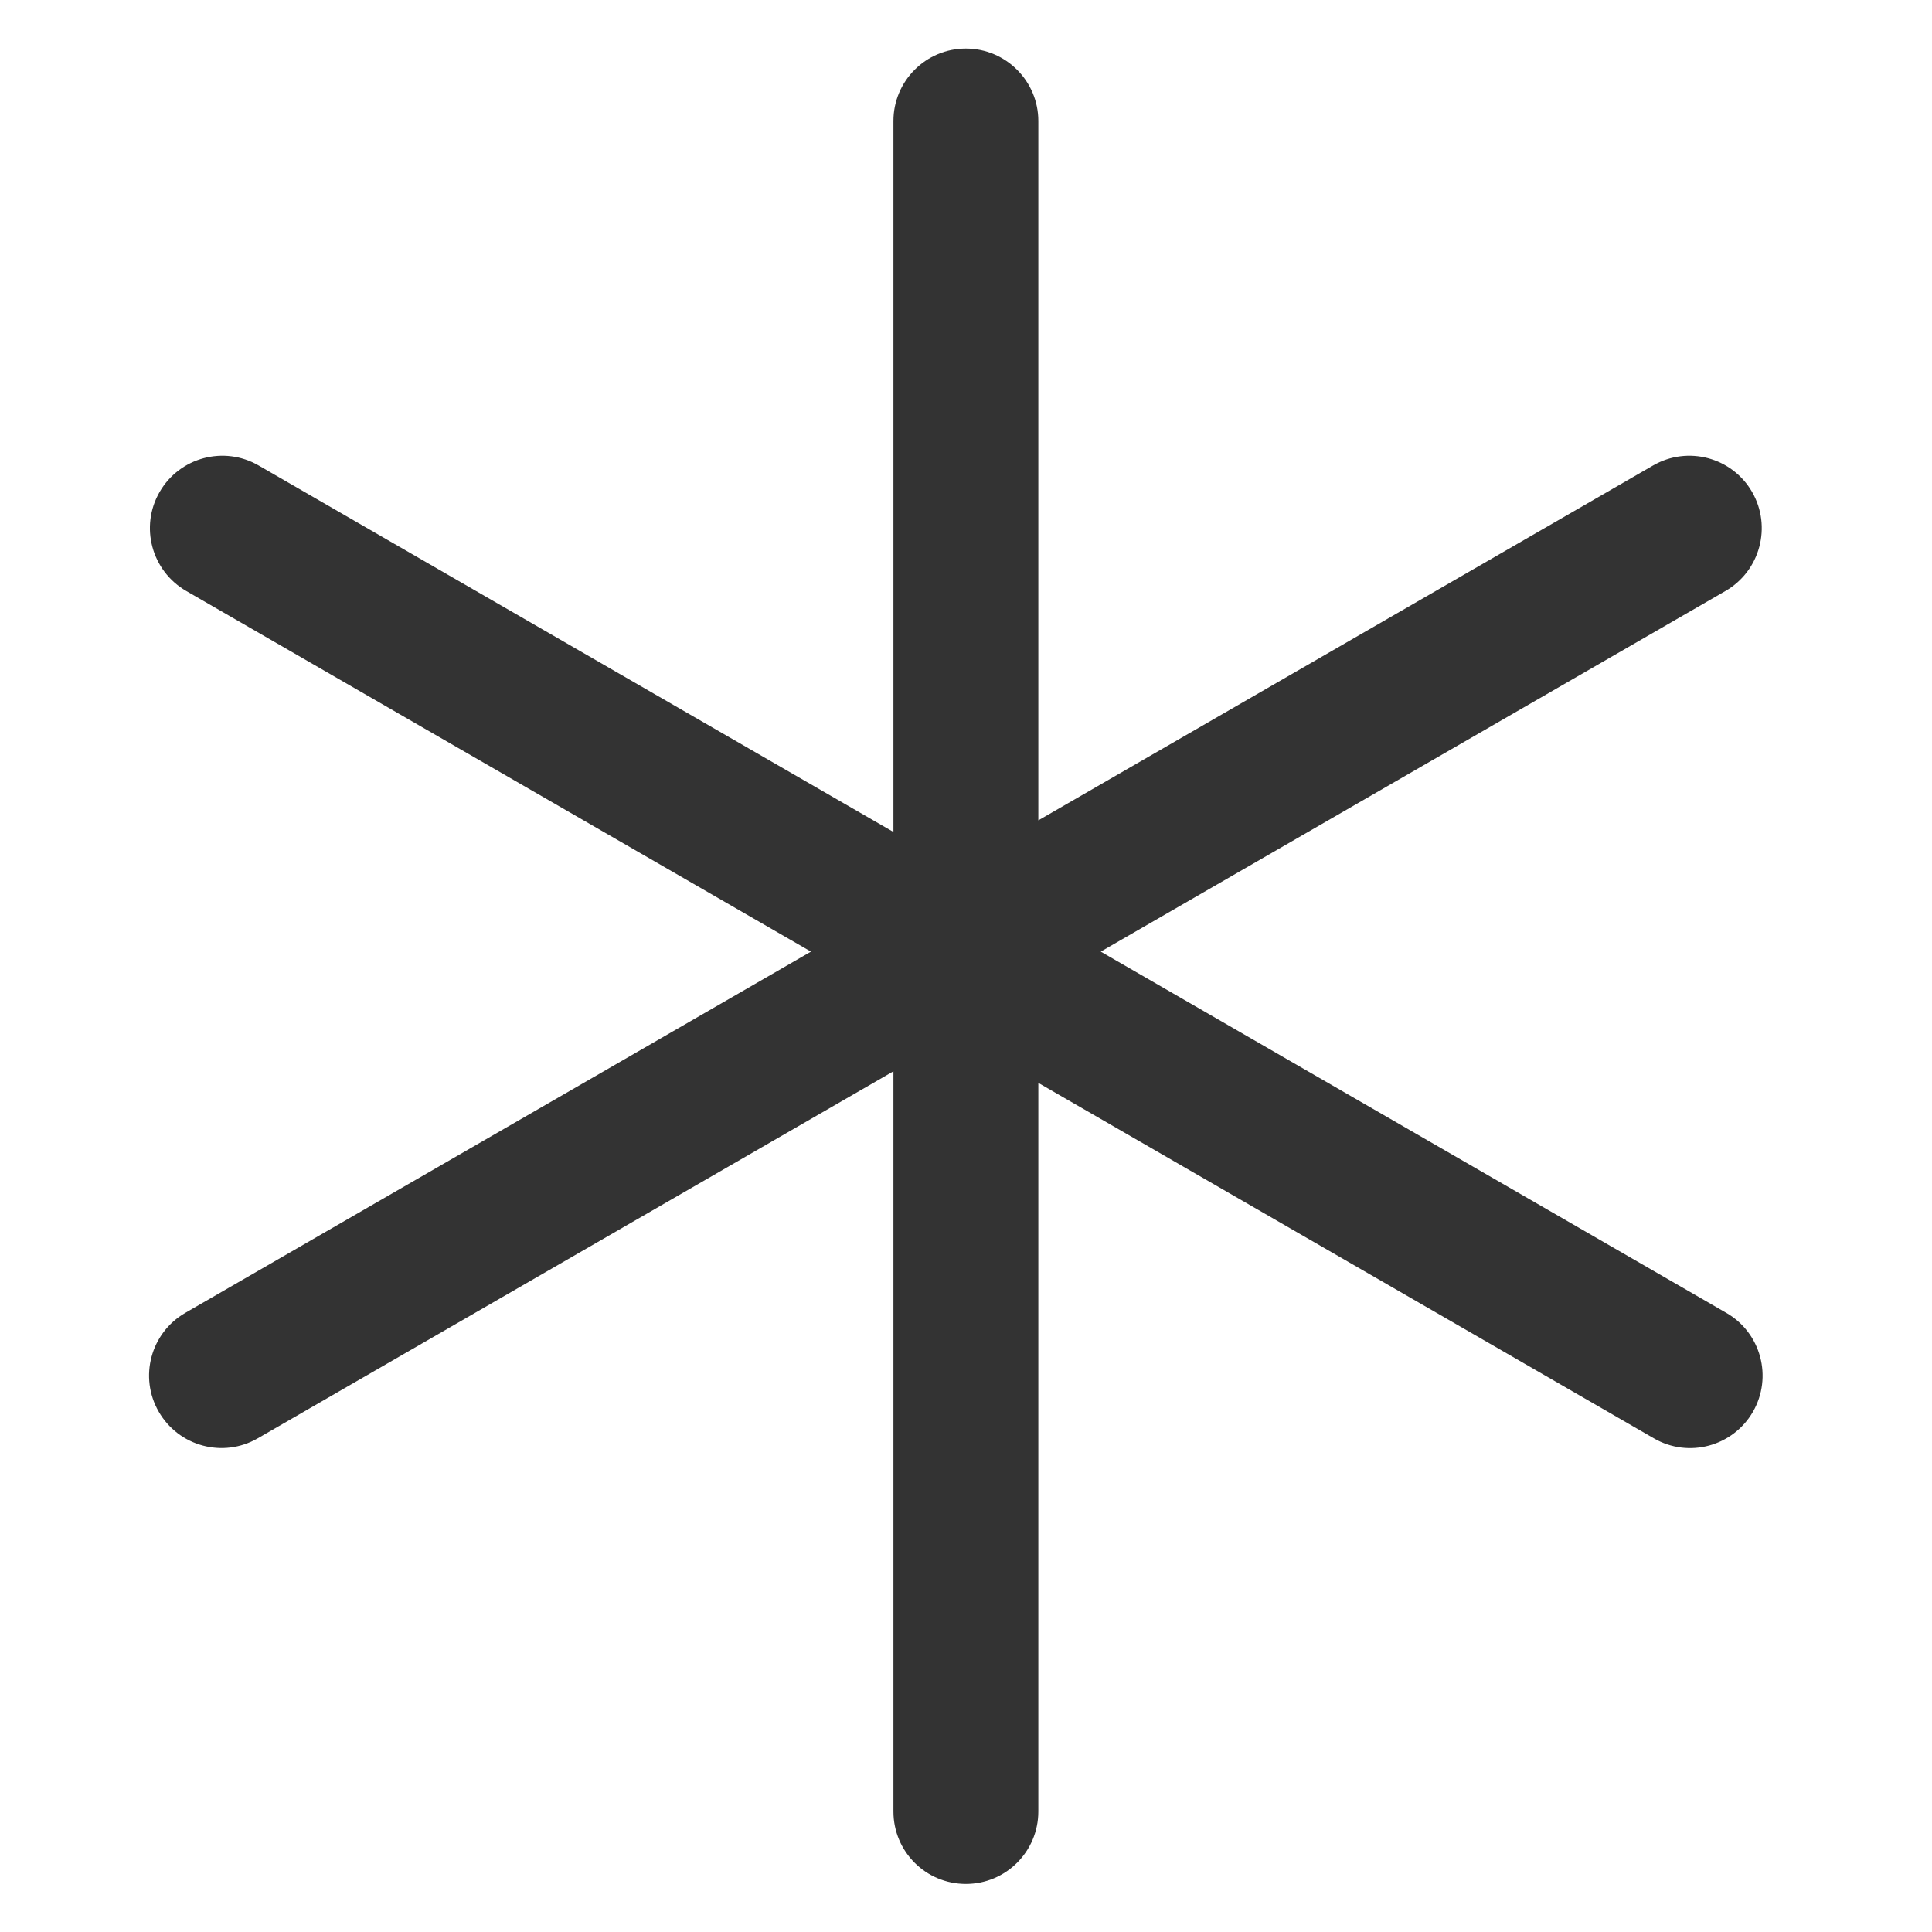 <svg width="16" height="16" viewBox="0 0 16 16" fill="none" xmlns="http://www.w3.org/2000/svg">
<path fill-rule="evenodd" clip-rule="evenodd" d="M7.999 0.402C8.33 0.402 8.599 0.671 8.599 1.002V6.794L13.69 3.855C13.977 3.689 14.344 3.787 14.51 4.074C14.675 4.361 14.577 4.728 14.29 4.894L9.116 7.881L14.297 10.873C14.584 11.038 14.682 11.405 14.517 11.692C14.351 11.979 13.984 12.078 13.697 11.912L8.599 8.968V15.002C8.599 15.334 8.33 15.602 7.999 15.602C7.667 15.602 7.399 15.334 7.399 15.002V8.872L2.134 11.912C1.847 12.077 1.481 11.979 1.315 11.692C1.149 11.405 1.248 11.038 1.534 10.873L6.716 7.881L1.542 4.894C1.255 4.728 1.156 4.361 1.322 4.074C1.488 3.787 1.855 3.689 2.142 3.855L7.399 6.89V1.002C7.399 0.671 7.667 0.402 7.999 0.402Z" fill="#333333"/>
</svg>
